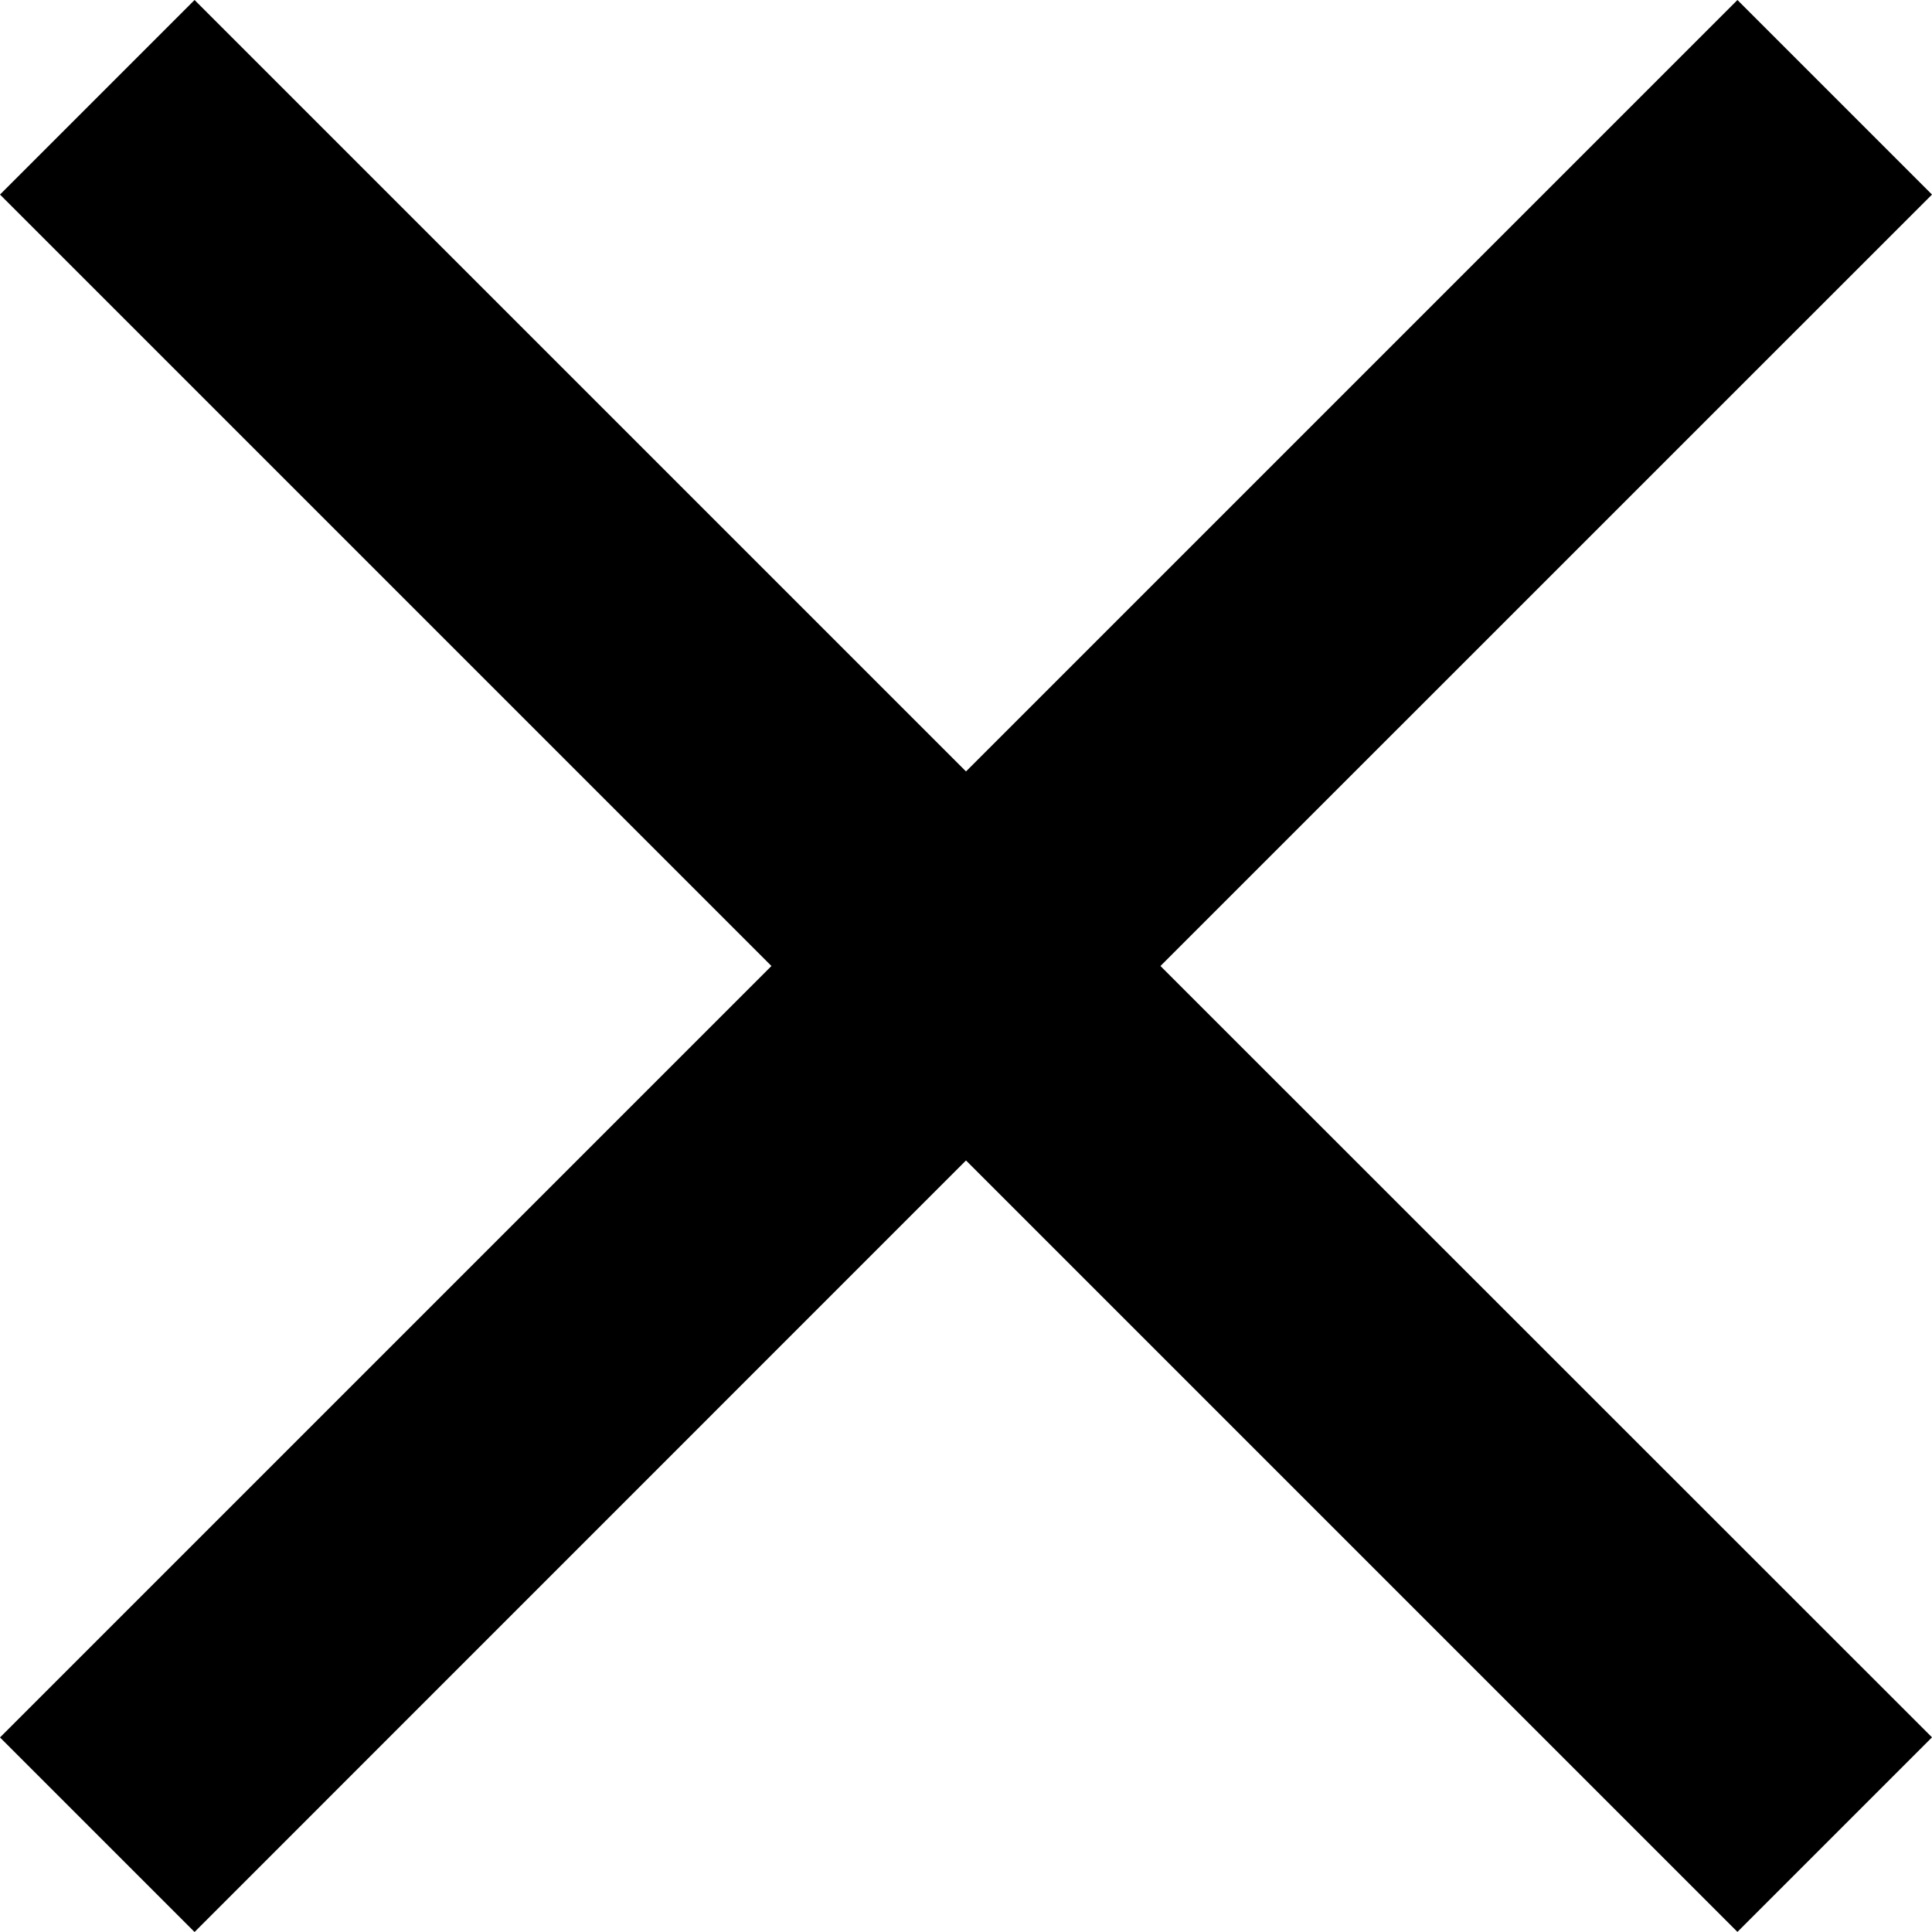 <svg xmlns="http://www.w3.org/2000/svg" width="18.48" height="18.48" viewBox="0 0 18.48 18.48">
    <path d="M23.48 6.861L21.619 5l-7.379 7.379L6.861 5 5 6.861l7.379 7.379L5 21.619l1.861 1.861 7.379-7.38 7.379 7.379 1.861-1.861-7.38-7.378z" transform="translate(-5 -5)"/>
</svg>
